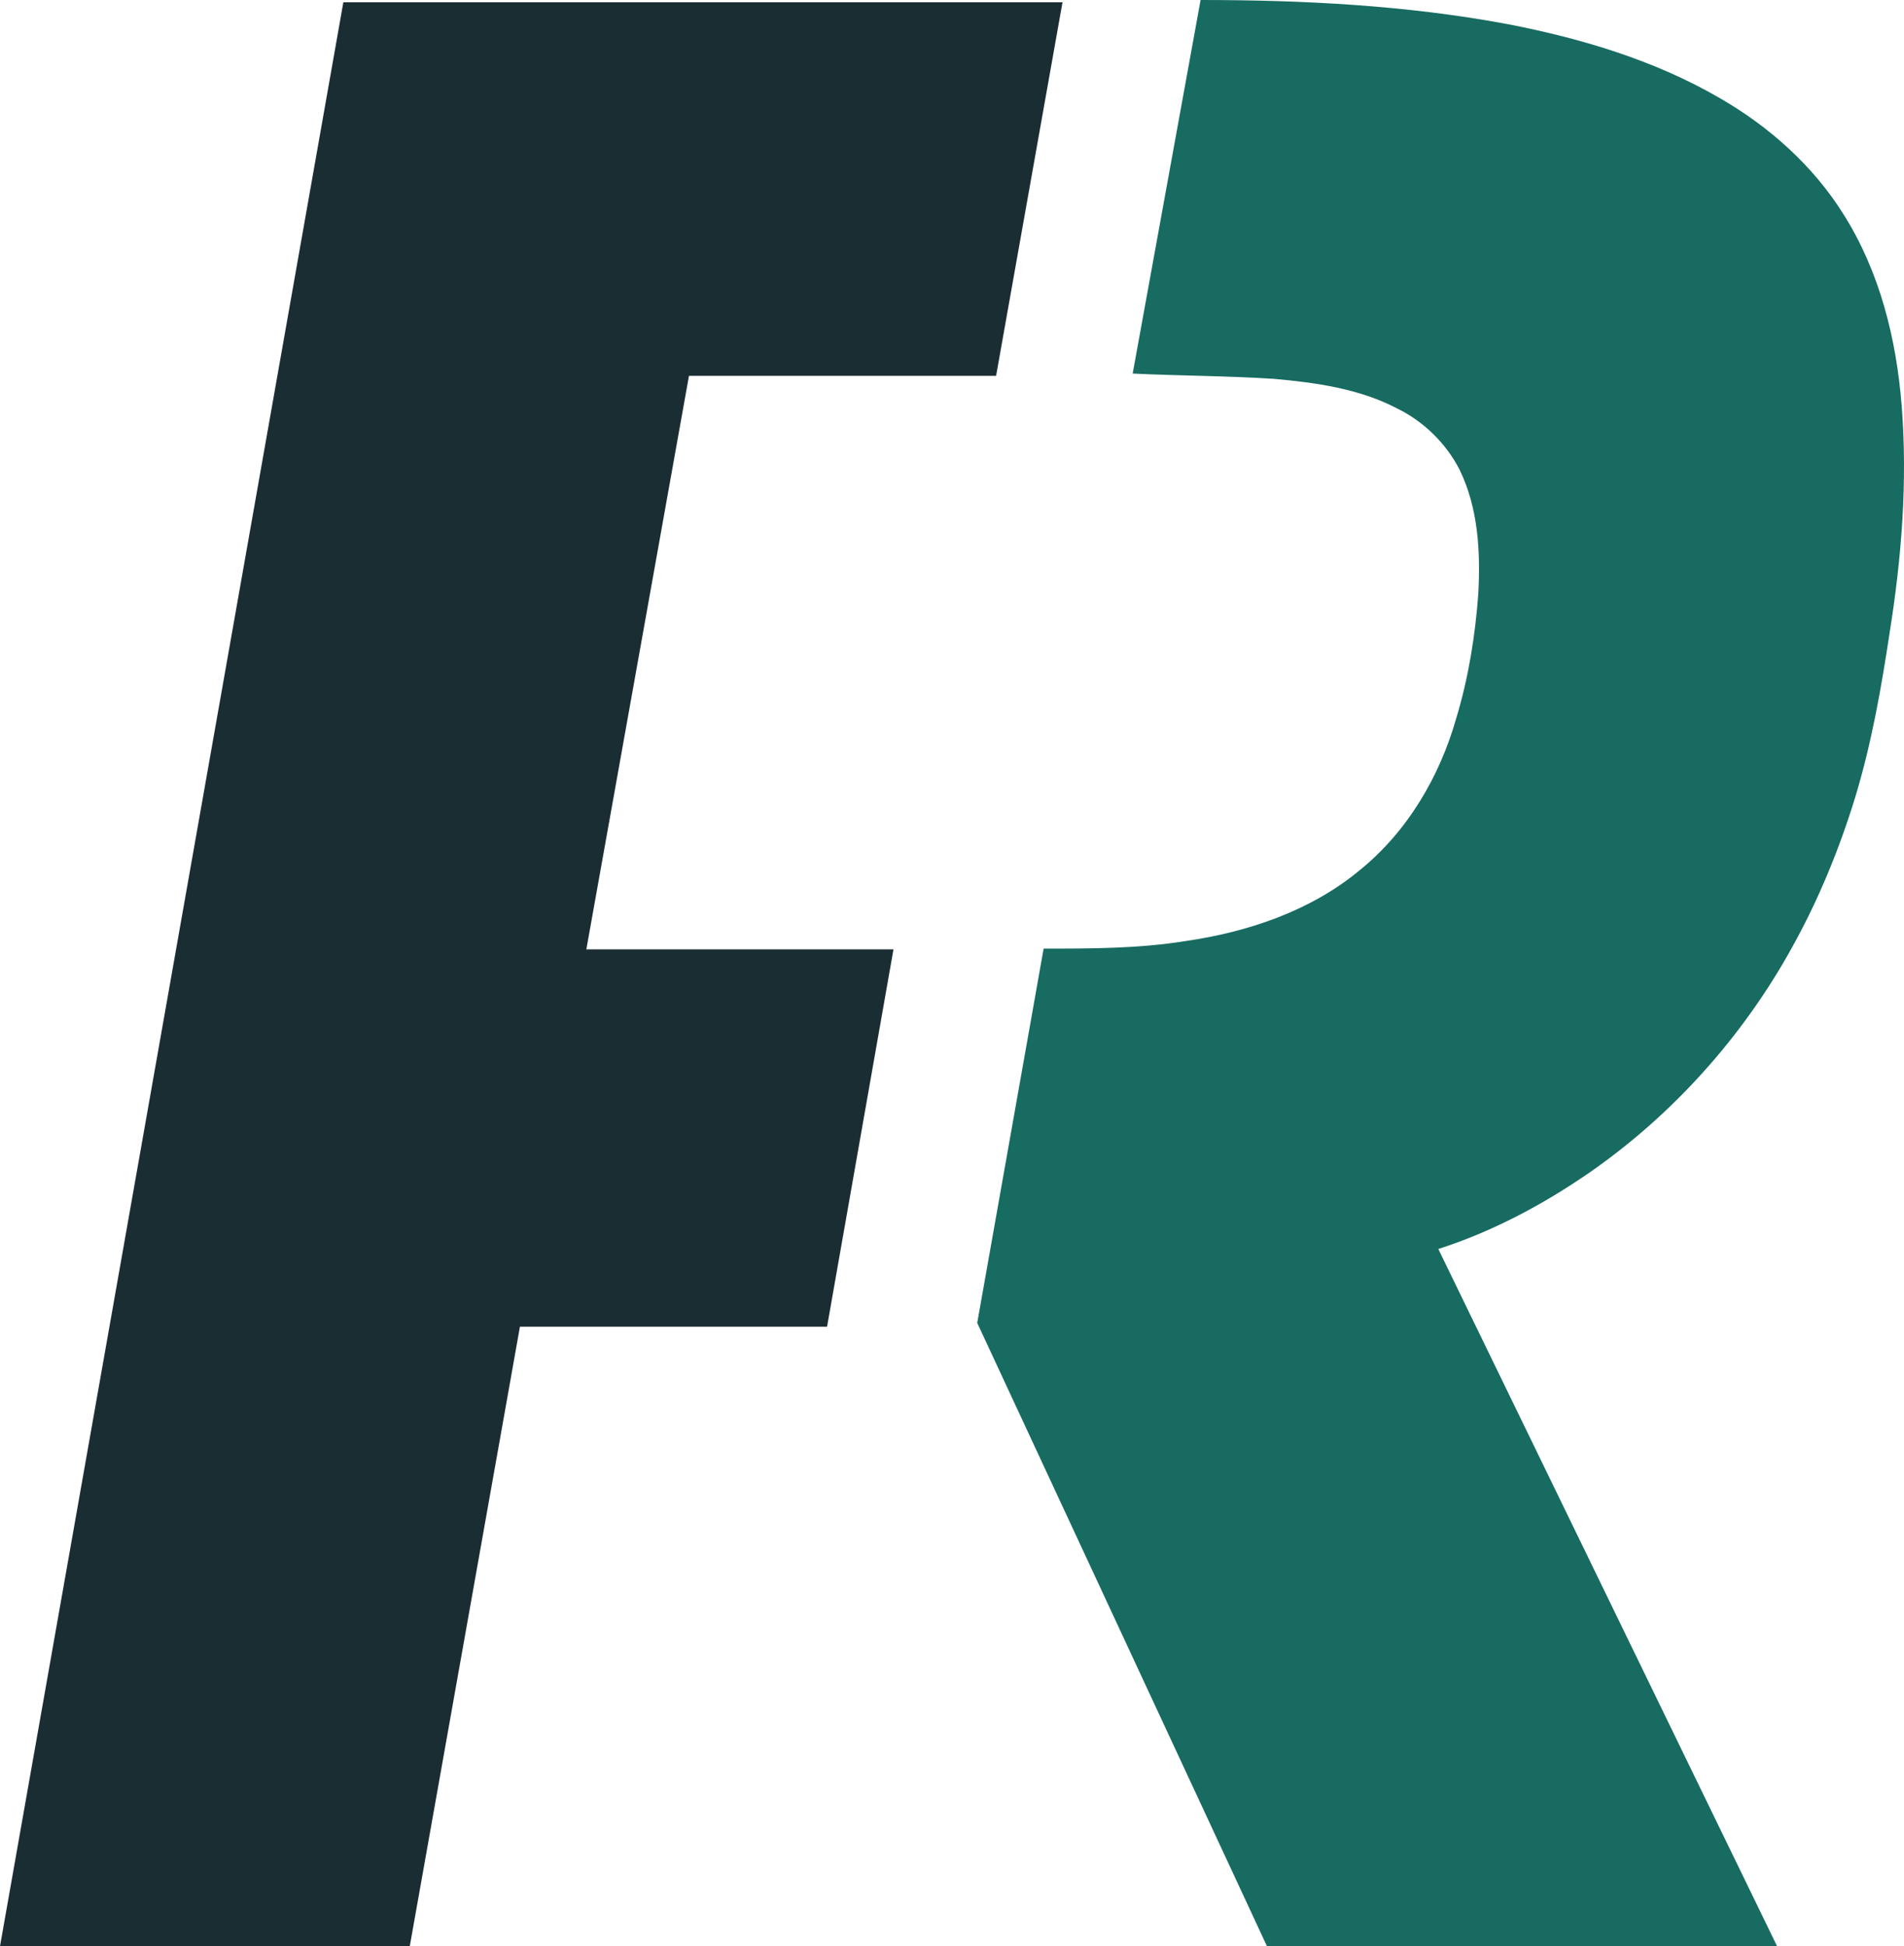 <svg height="154.739pt" viewBox="0 0 151.387 154.739" width="151.387pt" xmlns="http://www.w3.org/2000/svg"><path d="m27.3.18h57.18l-5.28 29.7h-24.42l-8.16 45.6h24.42l-5.28 30h-24.42l-8.76 49.26h-32.58z" fill="#1a2d33"/><path d="m95.459 0c8.16 0 16.38.42 24.42 1.92 5.88 1.14 11.7 2.88 16.86 5.88 3.96 2.28 7.44 5.4 9.84 9.24 2.88 4.56 4.2 9.9 4.62 15.18.48 6.06 0 12.12-.96 18.12-.66 4.38-1.44 8.82-2.76 13.14-1.26 4.08-2.88 8.04-4.98 11.82-3.9 7.08-9.48 13.32-16.14 17.94-3.66 2.52-7.68 4.68-12 6.06 8.98 18.48 17.96 36.96 26.94 55.44h-40.56l-23.04-49.56 5.28-29.76c3.78 0 7.56 0 11.28-.6 4.98-.72 9.96-2.4 13.86-5.64 3.78-3.06 6.36-7.44 7.68-12.12.96-3.18 1.5-6.54 1.74-9.84.18-3.36 0-6.84-1.5-9.9-1.08-2.1-2.88-3.84-4.98-4.86-3-1.56-6.42-2.04-9.78-2.34-3.72-.24-7.5-.24-11.22-.42z" fill="#176b61"/></svg>